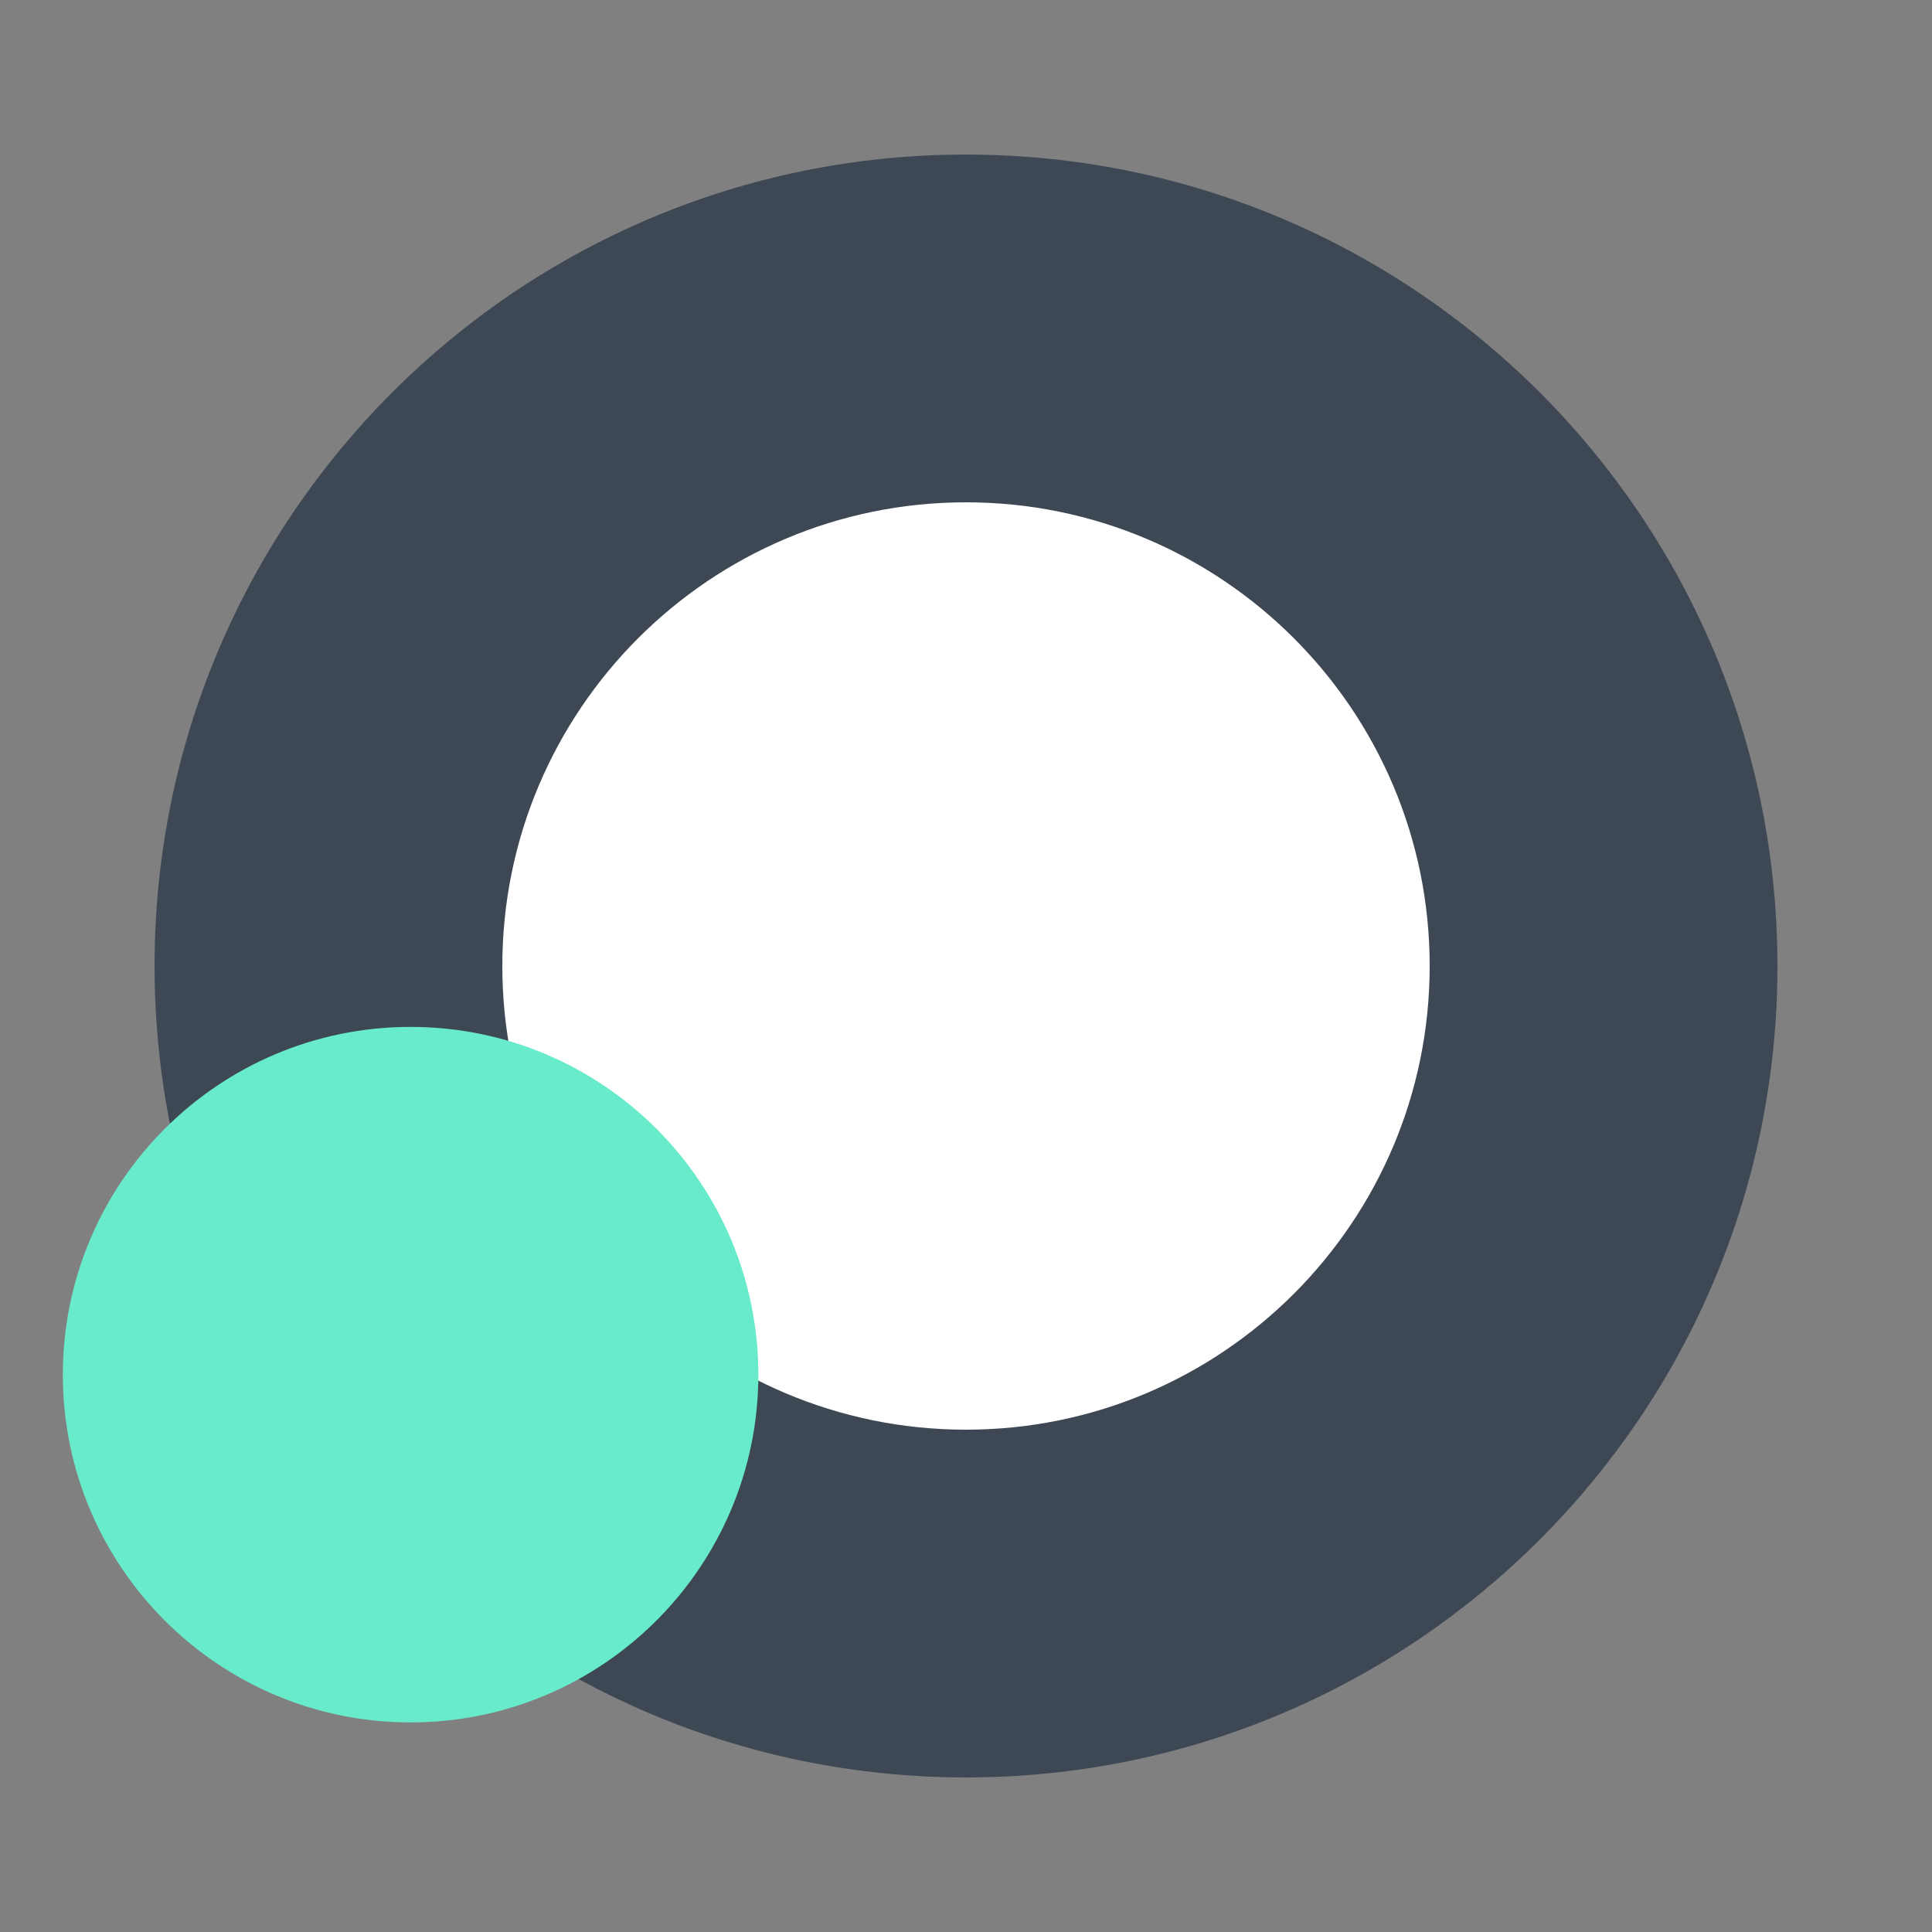<?xml version="1.0" encoding="UTF-8" standalone="no" ?>
<!DOCTYPE svg PUBLIC "-//W3C//DTD SVG 1.1//EN" "http://www.w3.org/Graphics/SVG/1.1/DTD/svg11.dtd">
<svg xmlns="http://www.w3.org/2000/svg" xmlns:xlink="http://www.w3.org/1999/xlink" version="1.1" width="500" height="500" viewBox="0 0 500 500" xml:space="preserve">
<rect x="0" y="0" width="500" height="500" fill="#808080" stroke="none"/>
<desc>Created with Fabric.js 4.6.0</desc>
<defs>
</defs>
<g transform="matrix(1 0 0 1 250 250)" id="bAeEdvqocxdk1kMJdn493"  >
<path style="stroke: rgb(106,118,66); stroke-width: 0; stroke-dasharray: none; stroke-linecap: butt; stroke-dashoffset: 0; stroke-linejoin: miter; stroke-miterlimit: 4; fill: rgb(62,72,85); fill-rule: nonzero; opacity: 1;" vector-effect="non-scaling-stroke"  transform=" translate(-210, -210)" d="M 210 0 C 325.92 0 420 94.08 420 210 C 420 325.92 325.92 420 210 420 C 94.08 420 0 325.92 0 210 C 0 94.08 94.08 0 210 0 z" stroke-linecap="round" />
</g>
<g transform="matrix(1 0 0 1 250 250)" id="bxp40FLiGwEYGQ94kti7D"  >
<path style="stroke: rgb(176,254,240); stroke-width: 0; stroke-dasharray: none; stroke-linecap: butt; stroke-dashoffset: 0; stroke-linejoin: miter; stroke-miterlimit: 4; fill: rgb(255,255,255); fill-rule: nonzero; opacity: 1;" vector-effect="non-scaling-stroke"  transform=" translate(-120, -120)" d="M 120 0 C 186.24 0 240 53.76 240 120 C 240 186.24 186.24 240 120 240 C 53.76 240 0 186.24 0 120 C 0 53.76 53.76 0 120 0 z" stroke-linecap="round" />
</g>
<g transform="matrix(1 0 0 1 106.26 355.76)" id="kQhnaCcRE9f4w_v7S_Pjk"  >
<path style="stroke: rgb(84,133,51); stroke-width: 0; stroke-dasharray: none; stroke-linecap: butt; stroke-dashoffset: 0; stroke-linejoin: miter; stroke-miterlimit: 4; fill: rgb(104,235,202); fill-rule: nonzero; opacity: 1;" vector-effect="non-scaling-stroke"  transform=" translate(-90, -90)" d="M 90 0 C 139.68 0 180 40.32 180 90 C 180 139.68 139.68 180 90 180 C 40.32 180 0 139.68 0 90 C 0 40.32 40.32 0 90 0 z" stroke-linecap="round" />
</g>
</svg>
